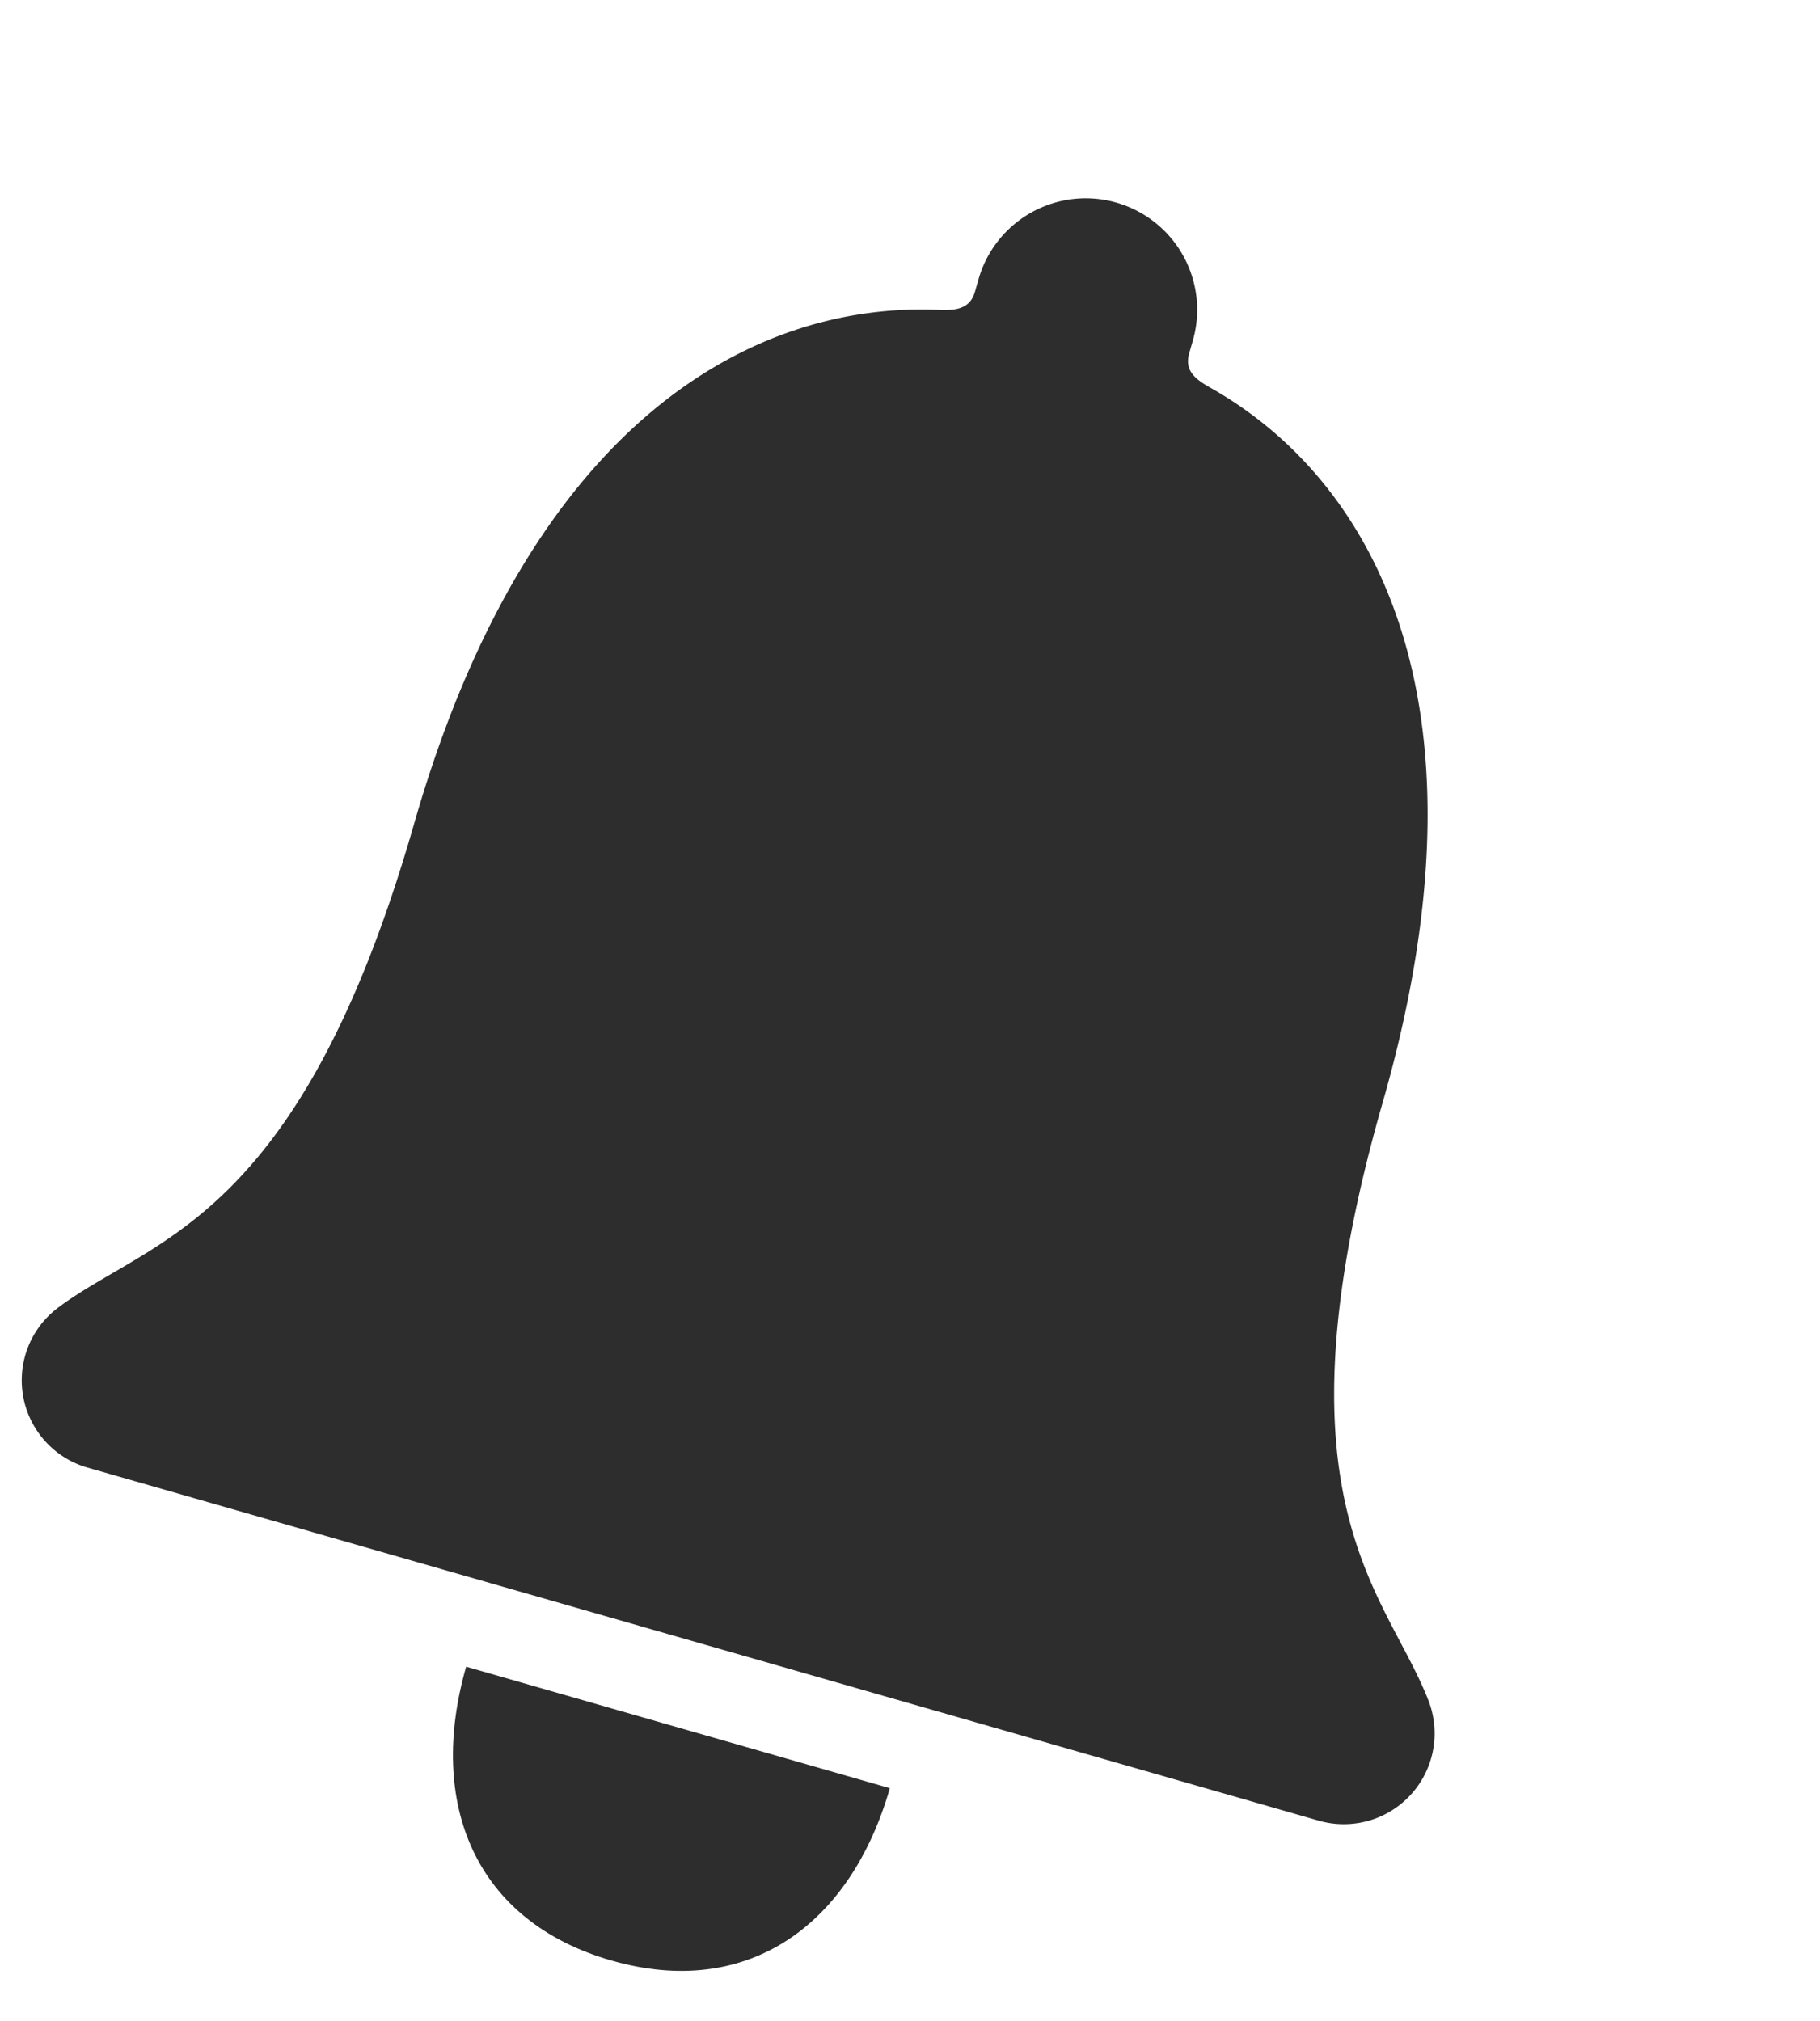<svg xmlns="http://www.w3.org/2000/svg" width="24.494" height="27.2" viewBox="0 0 24.494 27.2">
  <g id="Icon_ionic-ios-notifications" data-name="Icon ionic-ios-notifications" transform="translate(0.151 -5.642) rotate(16)">
    <path id="Path_6119" data-name="Path 6119" d="M17.571,31.6c1.914,0,2.961-1.354,2.961-3.262H14.6C14.6,30.244,15.65,31.6,17.571,31.6Z" transform="translate(-0.977 -3.041)" fill="#2d2d2d"/>
    <path id="Path_6120" data-name="Path 6120" d="M26.2,22.168c-.948-1.25-2.813-1.982-2.813-7.577,0-5.743-2.536-8.051-4.9-8.605-.222-.055-.382-.129-.382-.363V5.445a1.5,1.5,0,1,0-3,0v.179c0,.228-.16.308-.382.363-2.37.56-4.9,2.862-4.9,8.605,0,5.6-1.865,6.321-2.813,7.577a1.222,1.222,0,0,0,.979,1.957H25.229A1.222,1.222,0,0,0,26.2,22.168Z" transform="translate(0 0)" fill="#2d2d2d"/>
  </g>
</svg>
